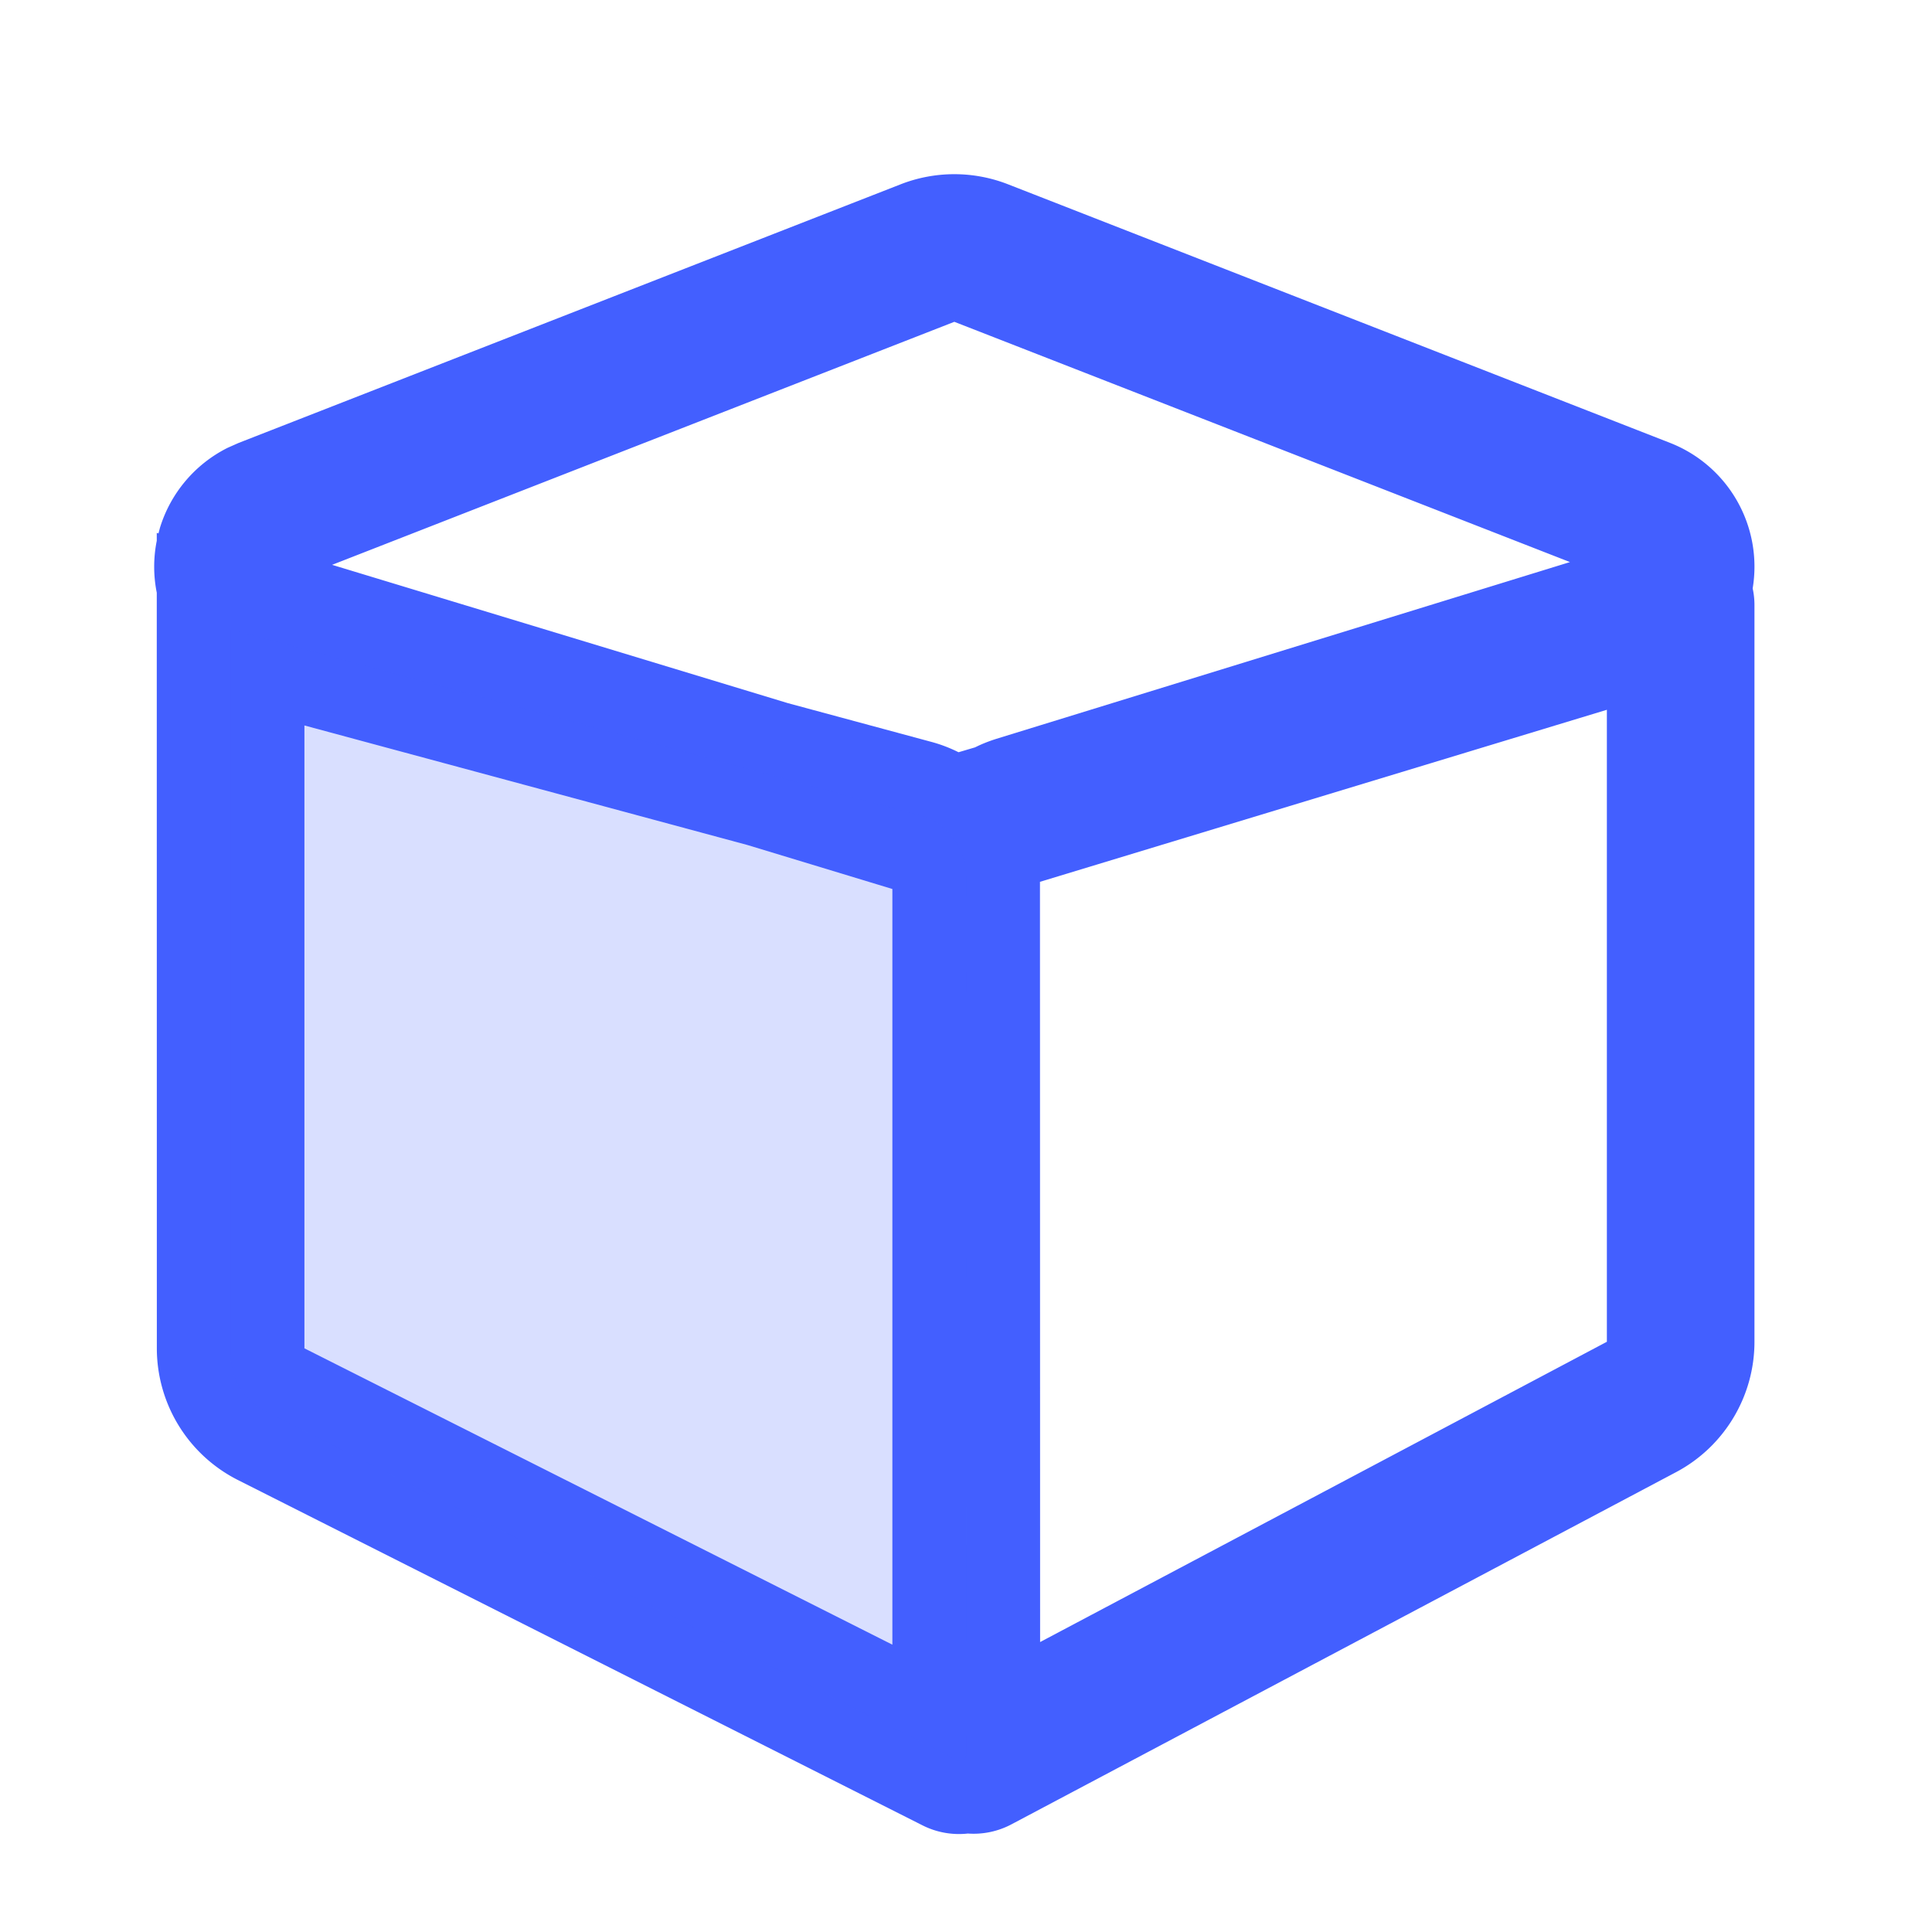 <?xml version="1.0" standalone="no"?><!DOCTYPE svg PUBLIC "-//W3C//DTD SVG 1.1//EN" "http://www.w3.org/Graphics/SVG/1.1/DTD/svg11.dtd"><svg t="1640670530129" class="icon" viewBox="0 0 1024 1024" version="1.1" xmlns="http://www.w3.org/2000/svg" p-id="1986" width="32" height="32" xmlns:xlink="http://www.w3.org/1999/xlink"><defs><style type="text/css"></style></defs><path d="M477.367 97.682a78.226 78.226 0 0 1 56.905 0l350.83 137.033a70.437 70.437 0 0 1 43.849 77.166c0.622 2.816 0.951 5.815 0.951 8.887v390.4c0 28.928-15.982 55.552-41.582 69.12l-352.183 186.624a42.789 42.789 0 0 1-23.15 4.901 42.862 42.862 0 0 1-24.064-4.352l-362.789-183.003a78.226 78.226 0 0 1-43.008-69.851L83.09 314.149a69.961 69.961 0 0 1 0-27.538v-4.133l0.914 0.219 0.731-2.816c5.669-18.578 18.688-33.902 35.913-42.533l5.851-2.597z m-316.014 286.83v330.13l311.625 157.074V471.186l-76.763-23.296-234.862-63.378z m690.286-8.302l-300.434 91.173v1.243l0.073 401.701 300.398-159.159v-334.994z m-345.819-205.641L176.018 299.374l241.518 73.289 75.849 20.48c5.12 1.353 10.057 3.255 14.665 5.559l8.777-2.597c3.621-1.829 7.424-3.291 11.337-4.535l303.945-93.659-326.29-127.342z" fill="#435FFF" p-id="1987"></path><path d="M487.314 432.018L122.222 333.495v384.585c0 12.654 7.131 24.21 18.432 29.915l366.665 184.942a3.365 3.365 0 0 0 4.864-2.999l-0.073-465.554a33.536 33.536 0 0 0-24.795-32.366z" fill="#435FFF" opacity=".2" p-id="1988"></path></svg>